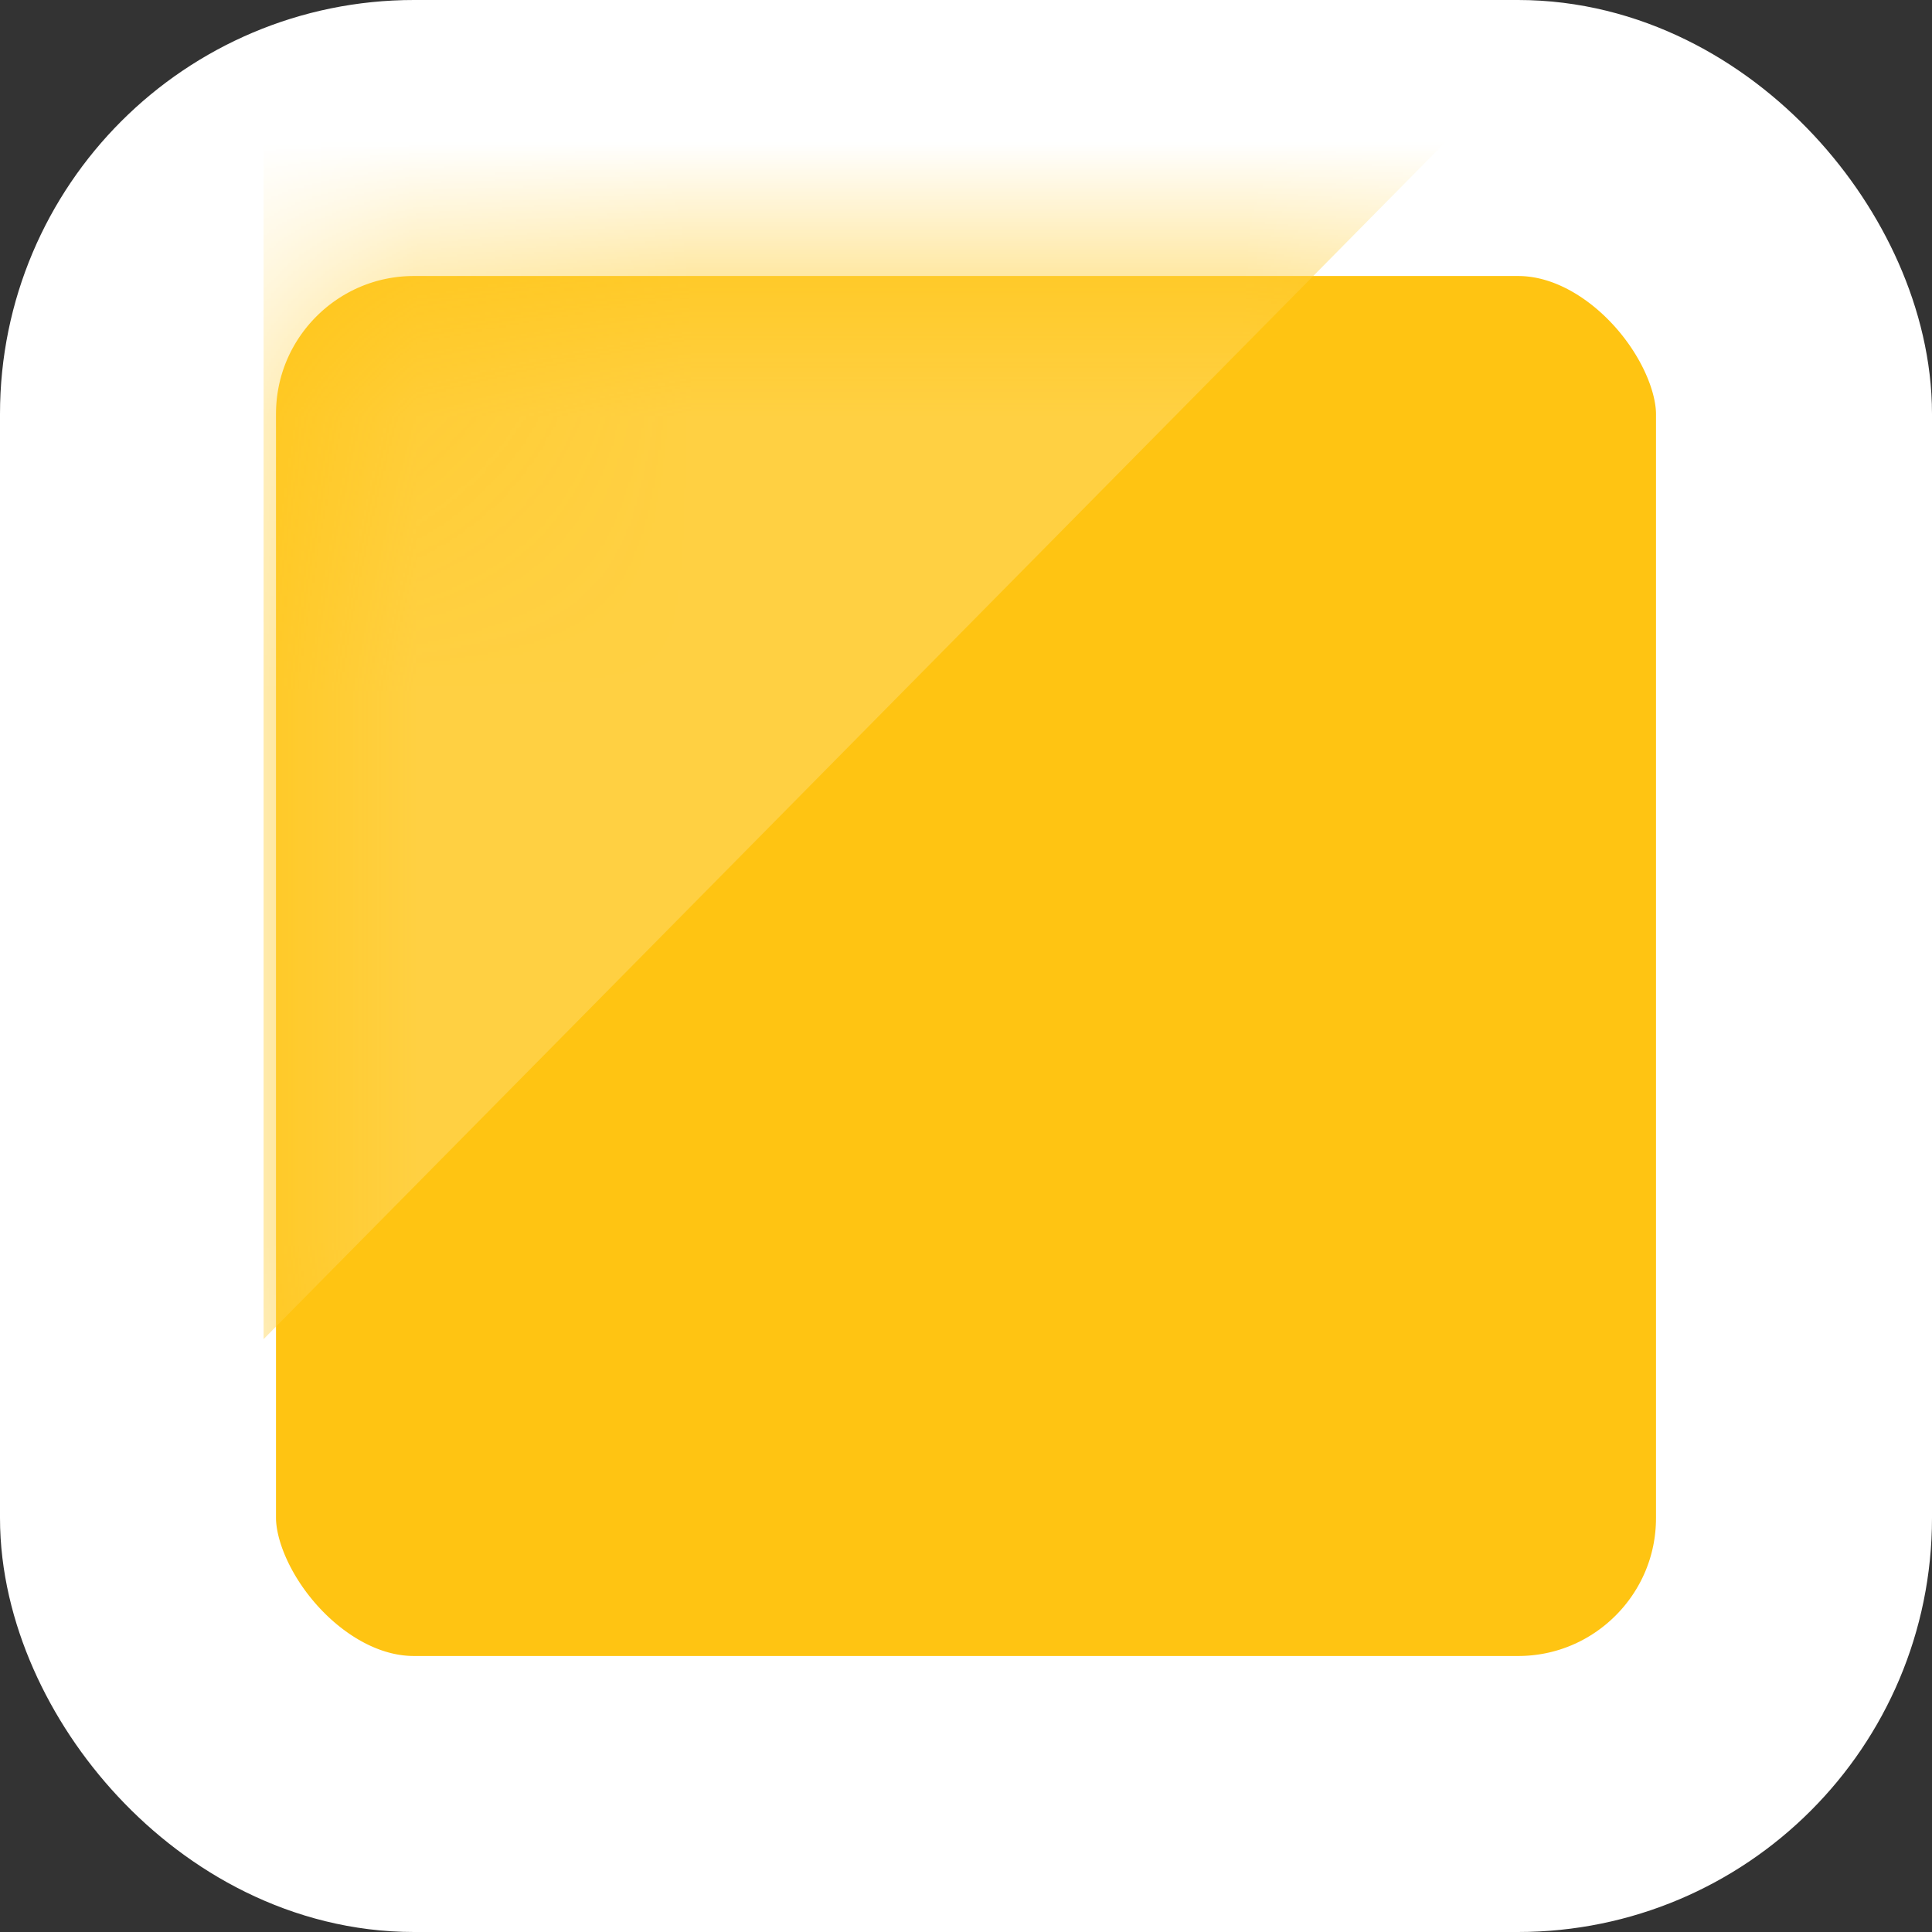 <?xml version="1.0" encoding="UTF-8"?>
<svg width="7px" height="7px" viewBox="0 0 7 7" version="1.1" xmlns="http://www.w3.org/2000/svg" xmlns:xlink="http://www.w3.org/1999/xlink">
    <rect x="0" y="0" width="7" height="7" fill="#333333" stroke="none"/>
    <defs>
        <rect id="path-1" x="1" y="1" width="5" height="5" rx="1"></rect>
    </defs>
    <g stroke="none" stroke-width="1" fill="none" fill-rule="evenodd">
        <mask id="mask-2" fill="white">
            <use xlink:href="#path-1"></use>
        </mask>
        <rect stroke="#fff" x="0.5" y="0.5" width="6" height="6" fill="#FFC412" rx="1"></rect>
        <polygon fill="#FFD042" mask="url(#mask-2)" points="5.238 0.514 0.955 4.852 0.955 0.318"></polygon>
    </g>
</svg>